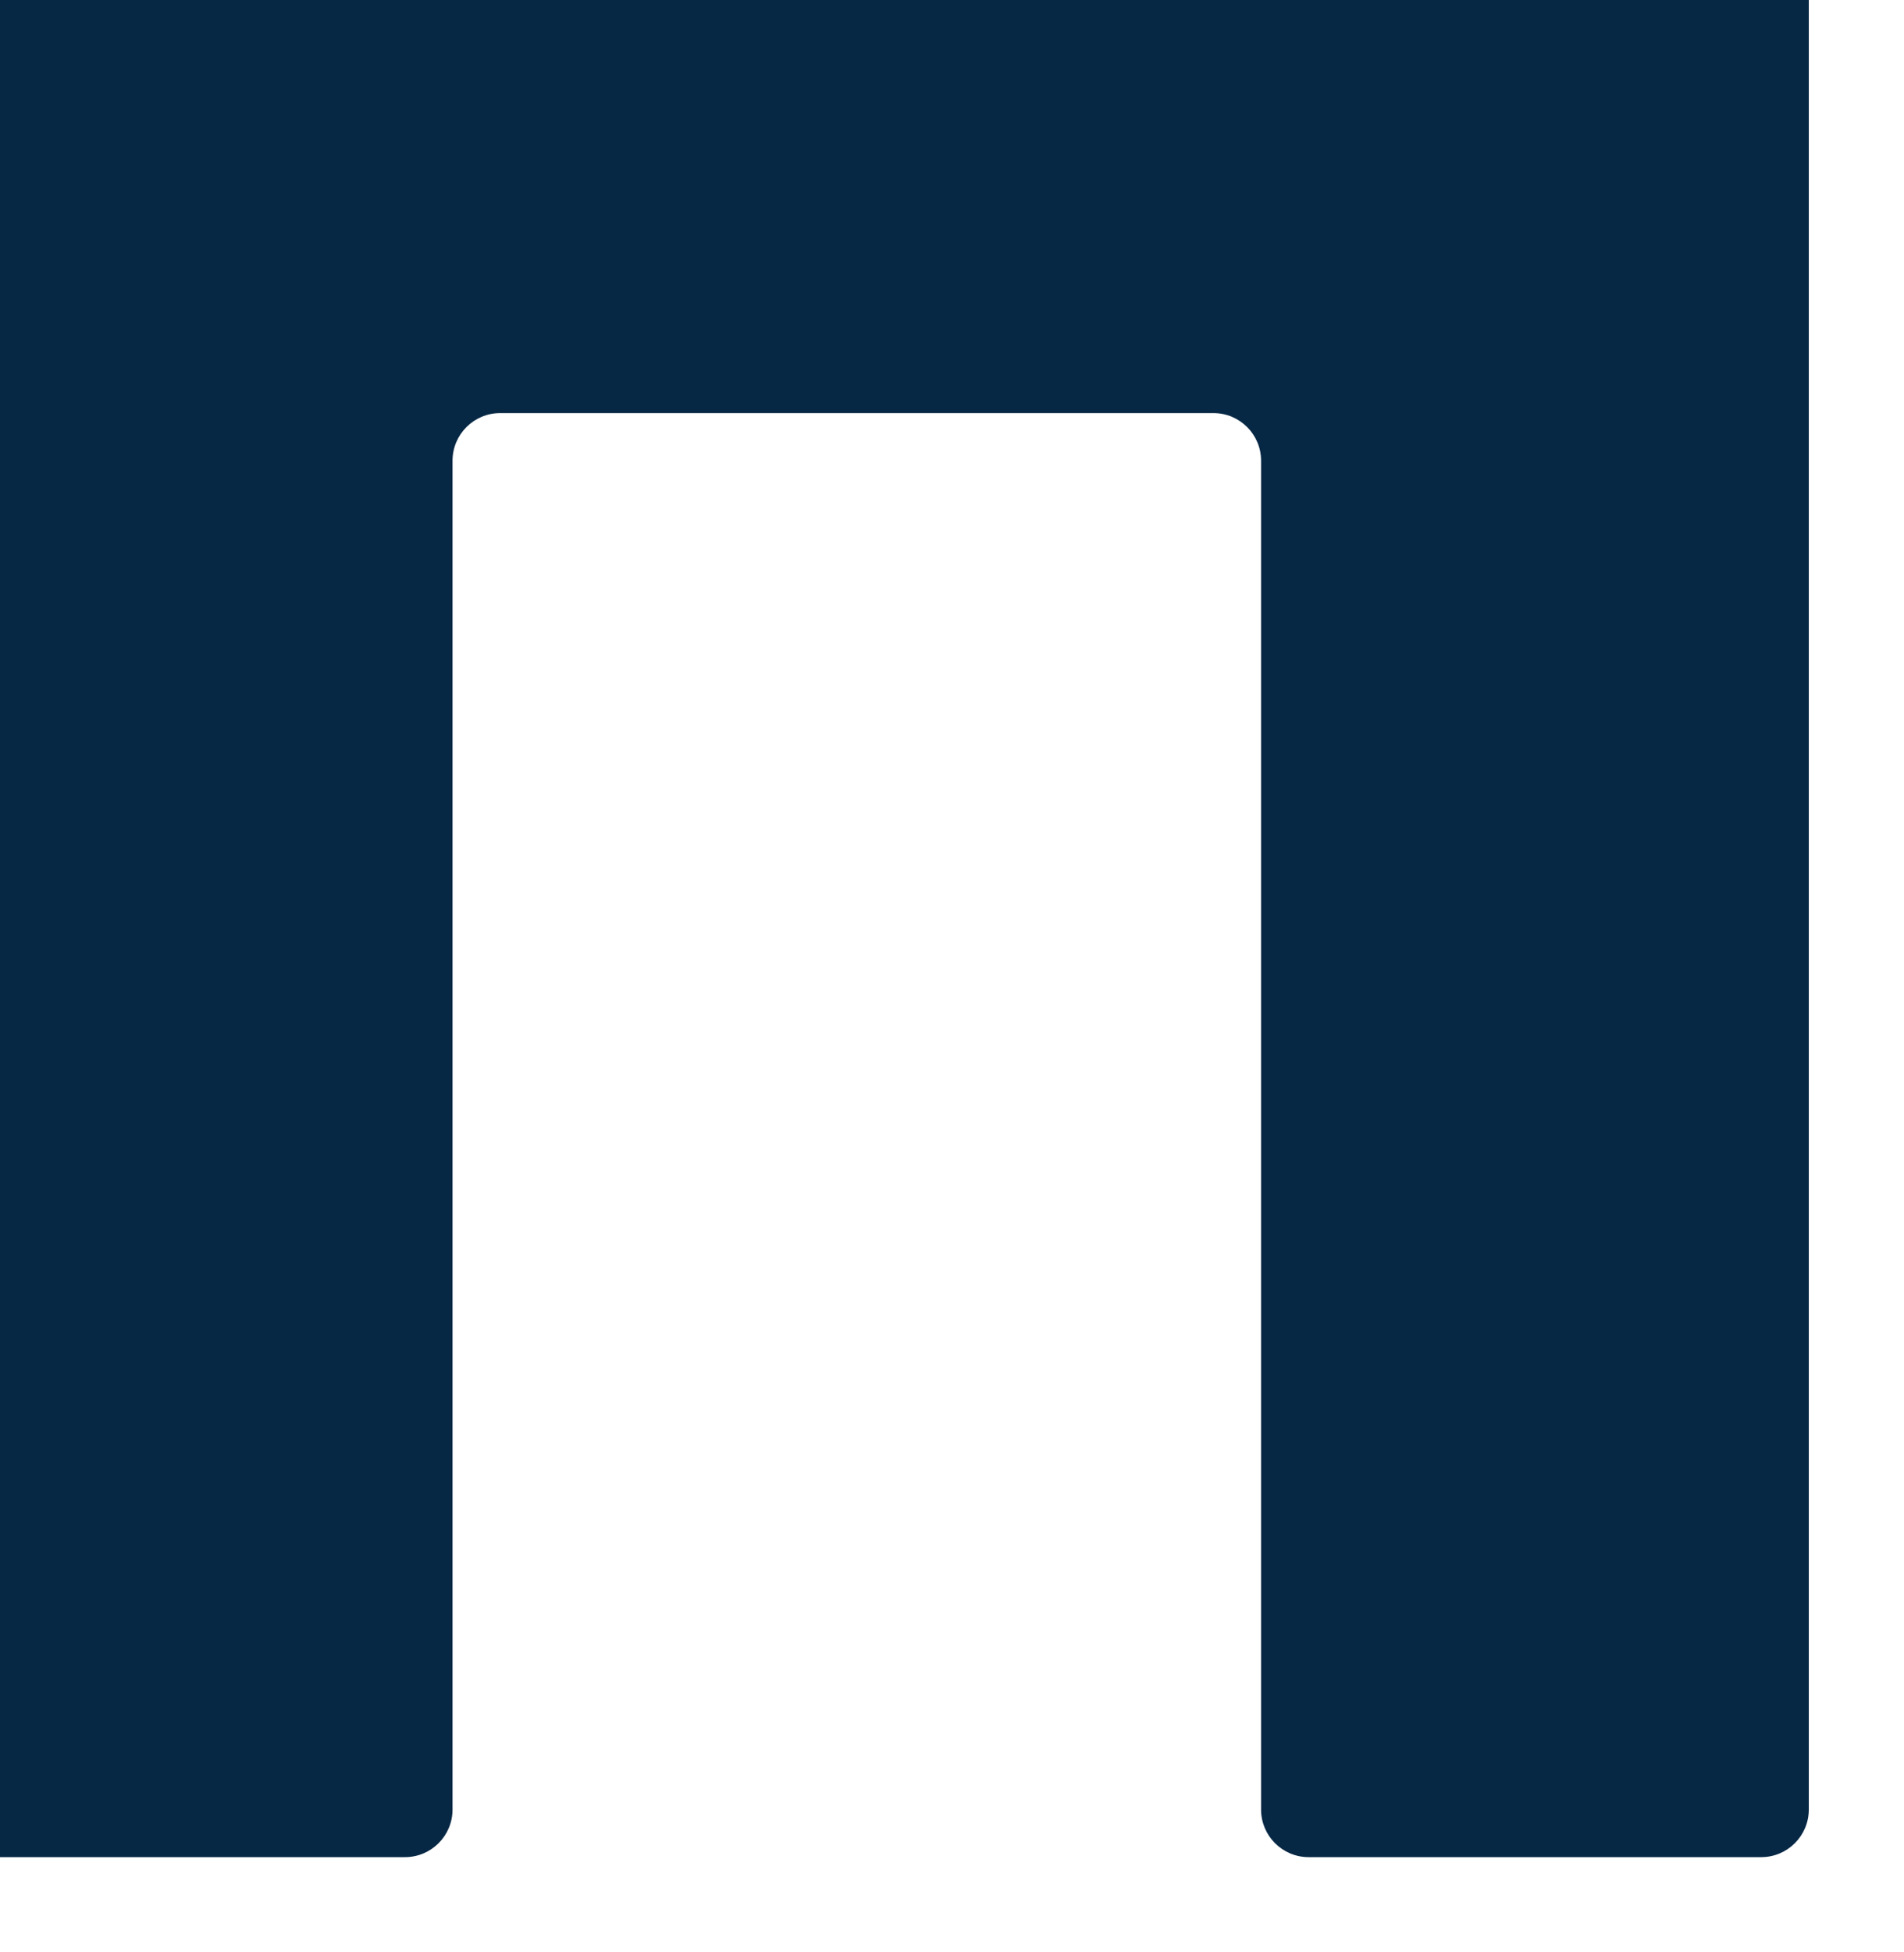 <svg width="40" height="41" viewBox="0 0 40 41" fill="none" xmlns="http://www.w3.org/2000/svg">
<g filter="url(#filter0_i_74_19449)">
<path d="M0 1C0 0.448 0.448 0 1 0H39C39.552 0 40 0.448 40 1V40C40 40.552 39.552 41 39 41H29.493C28.94 41 28.493 40.552 28.493 40V11.675C28.493 11.123 28.045 10.675 27.493 10.675H12.507C11.955 10.675 11.507 11.123 11.507 11.675V40C11.507 40.552 11.06 41 10.507 41H1C0.448 41 0 40.552 0 40L0 1Z" fill="#072845"/>
</g>
<defs>
<filter id="filter0_i_74_19449" x="-2" y="-2" width="42" height="43" filterUnits="userSpaceOnUse" color-interpolation-filters="sRGB">
<feFlood flood-opacity="0" result="BackgroundImageFix"/>
<feBlend mode="normal" in="SourceGraphic" in2="BackgroundImageFix" result="shape"/>
<feColorMatrix in="SourceAlpha" type="matrix" values="0 0 0 0 0 0 0 0 0 0 0 0 0 0 0 0 0 0 127 0" result="hardAlpha"/>
<feOffset dx="-2" dy="-2"/>
<feGaussianBlur stdDeviation="1.5"/>
<feComposite in2="hardAlpha" operator="arithmetic" k2="-1" k3="1"/>
<feColorMatrix type="matrix" values="0 0 0 0 0 0 0 0 0 0.529 0 0 0 0 0.988 0 0 0 0.25 0"/>
<feBlend mode="normal" in2="shape" result="effect1_innerShadow_74_19449"/>
</filter>
</defs>
</svg>
